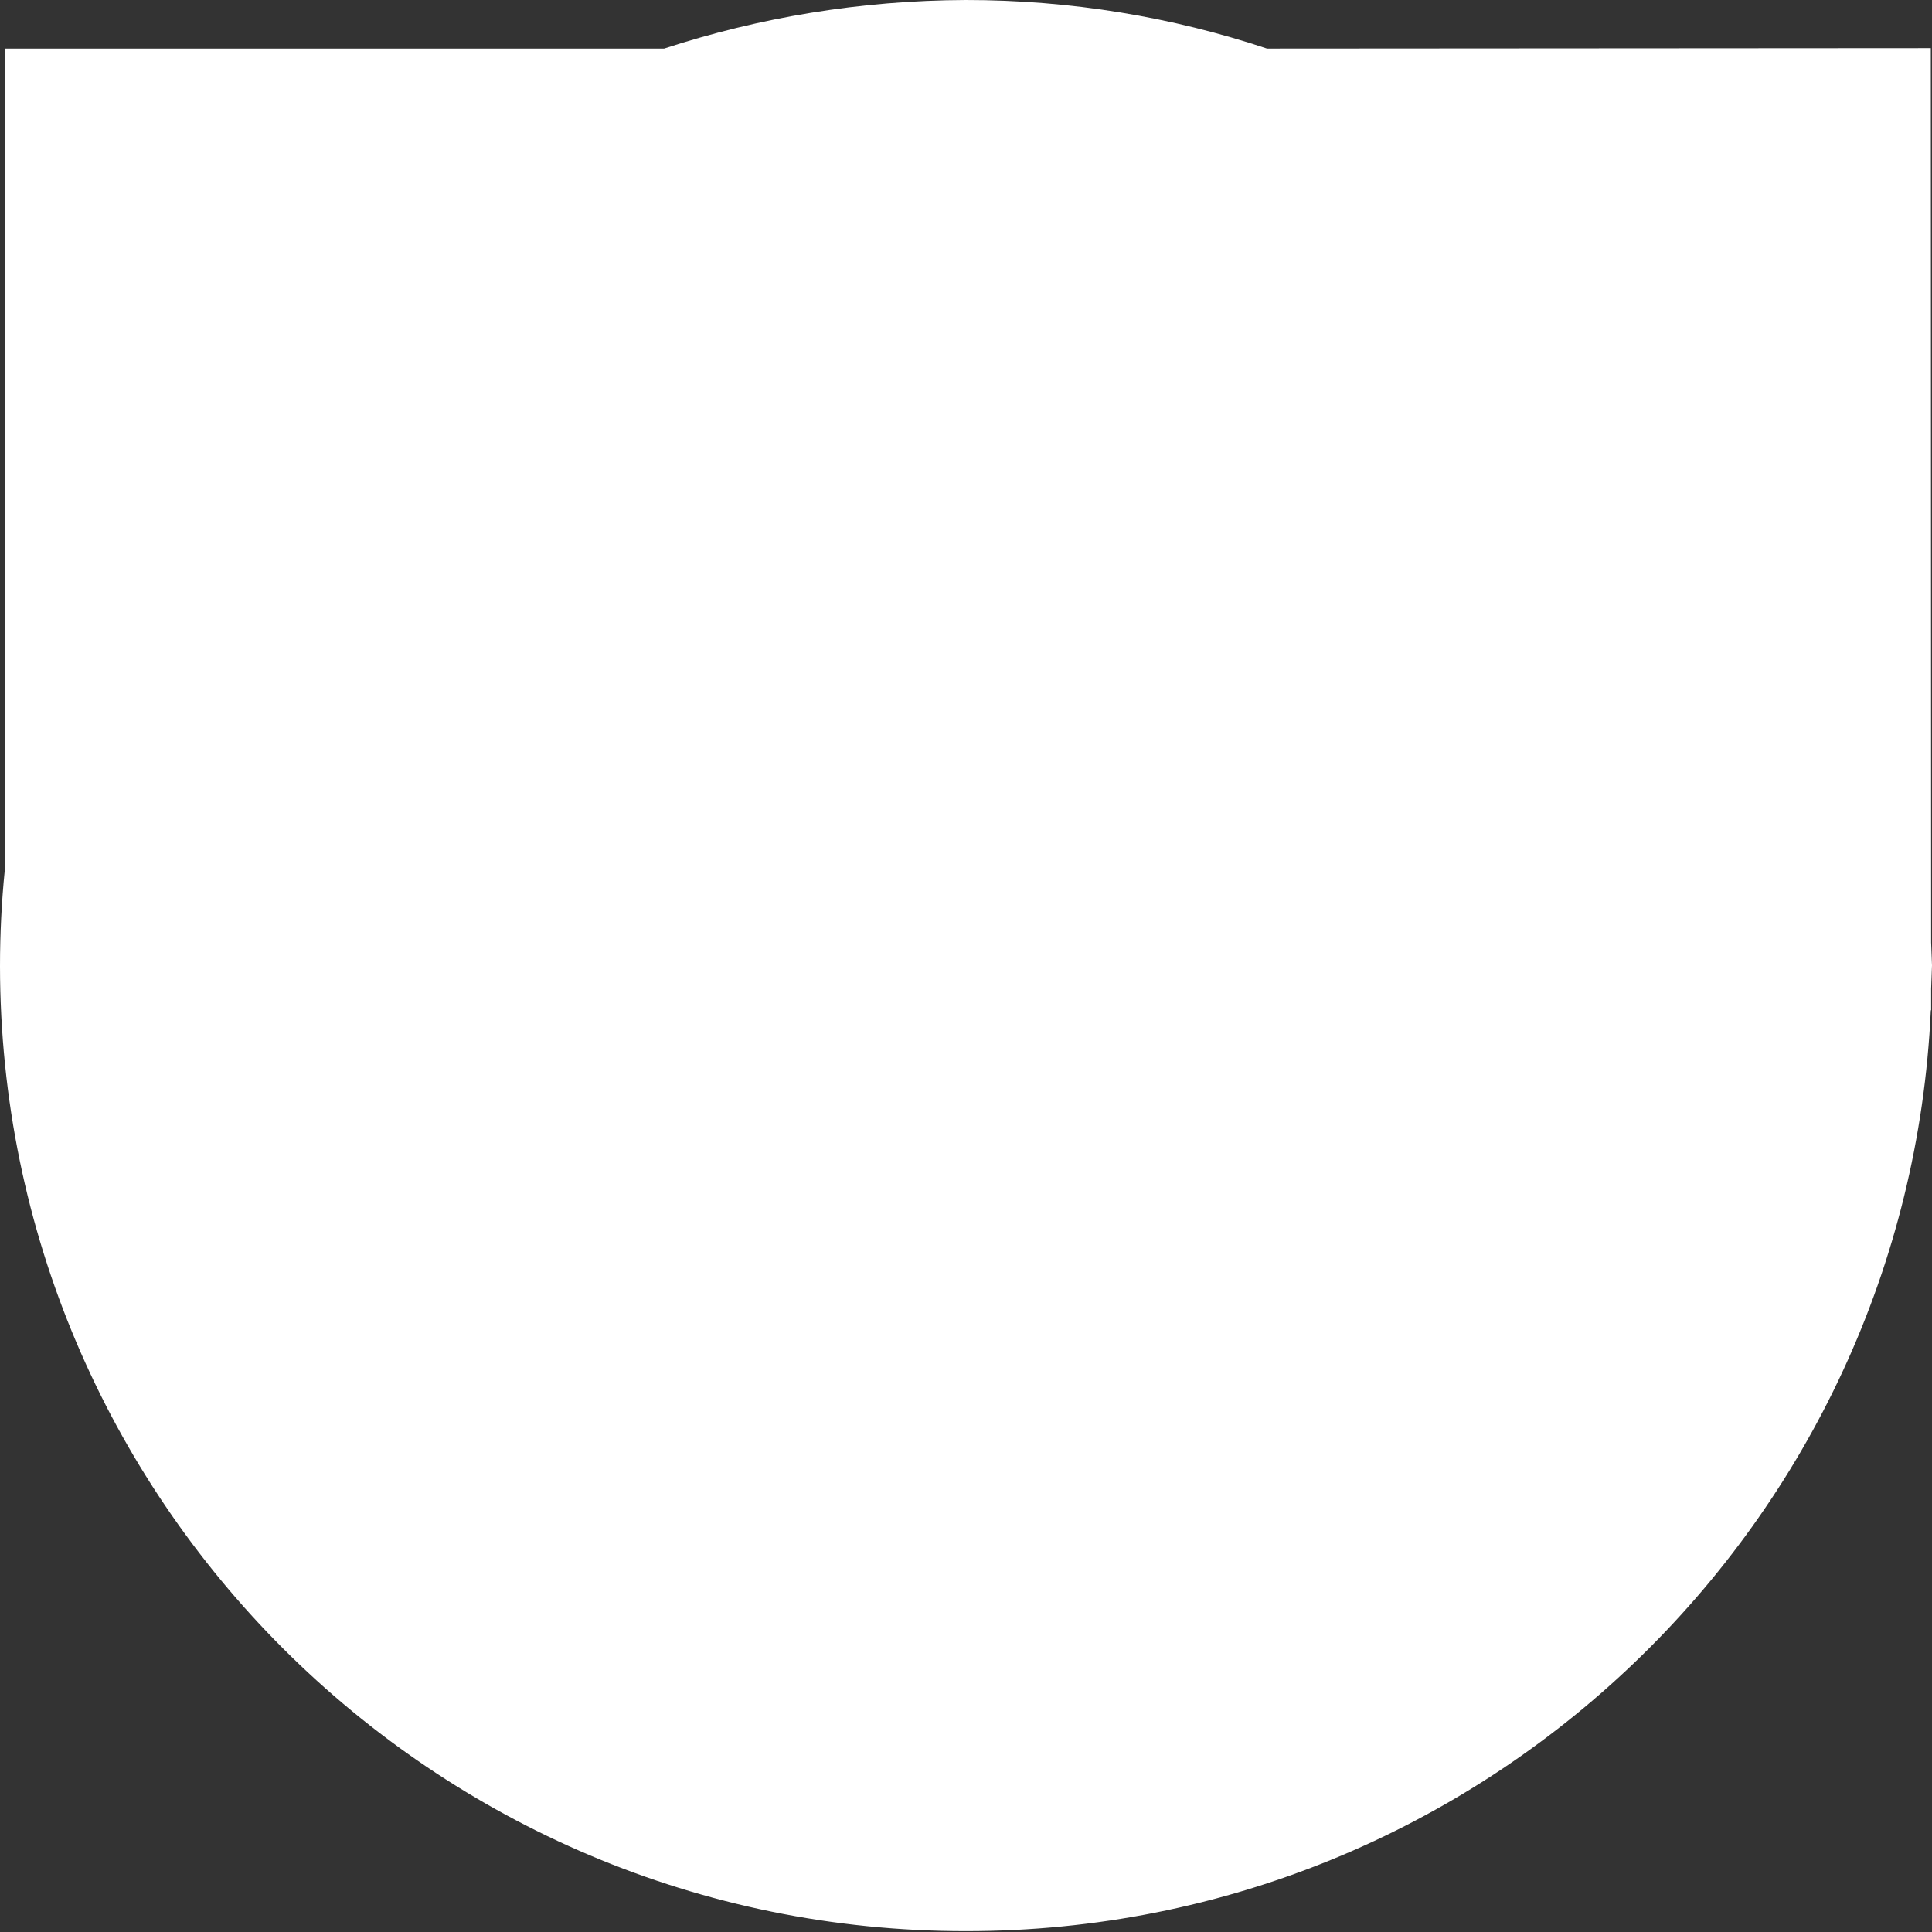 <svg width="18" height="18" viewBox="0 0 18 18" fill="none" xmlns="http://www.w3.org/2000/svg">
<rect x="0" y="0" width="18" height="18" fill="#333333" stroke="none"/>
<path d="M17.992 9.211L18 8.994L17.992 8.781L17.989 0.448L11.804 0.452C10.919 0.158 9.979 0 8.998 0C8.014 0.004 7.077 0.162 6.188 0.452H0.044V8.113C0.015 8.399 0 8.701 0 9.002C0.004 13.967 4.033 17.996 9.002 17.992C13.835 17.992 17.772 14.184 17.989 9.413H17.992V9.211Z" fill="white"/>
</svg>
